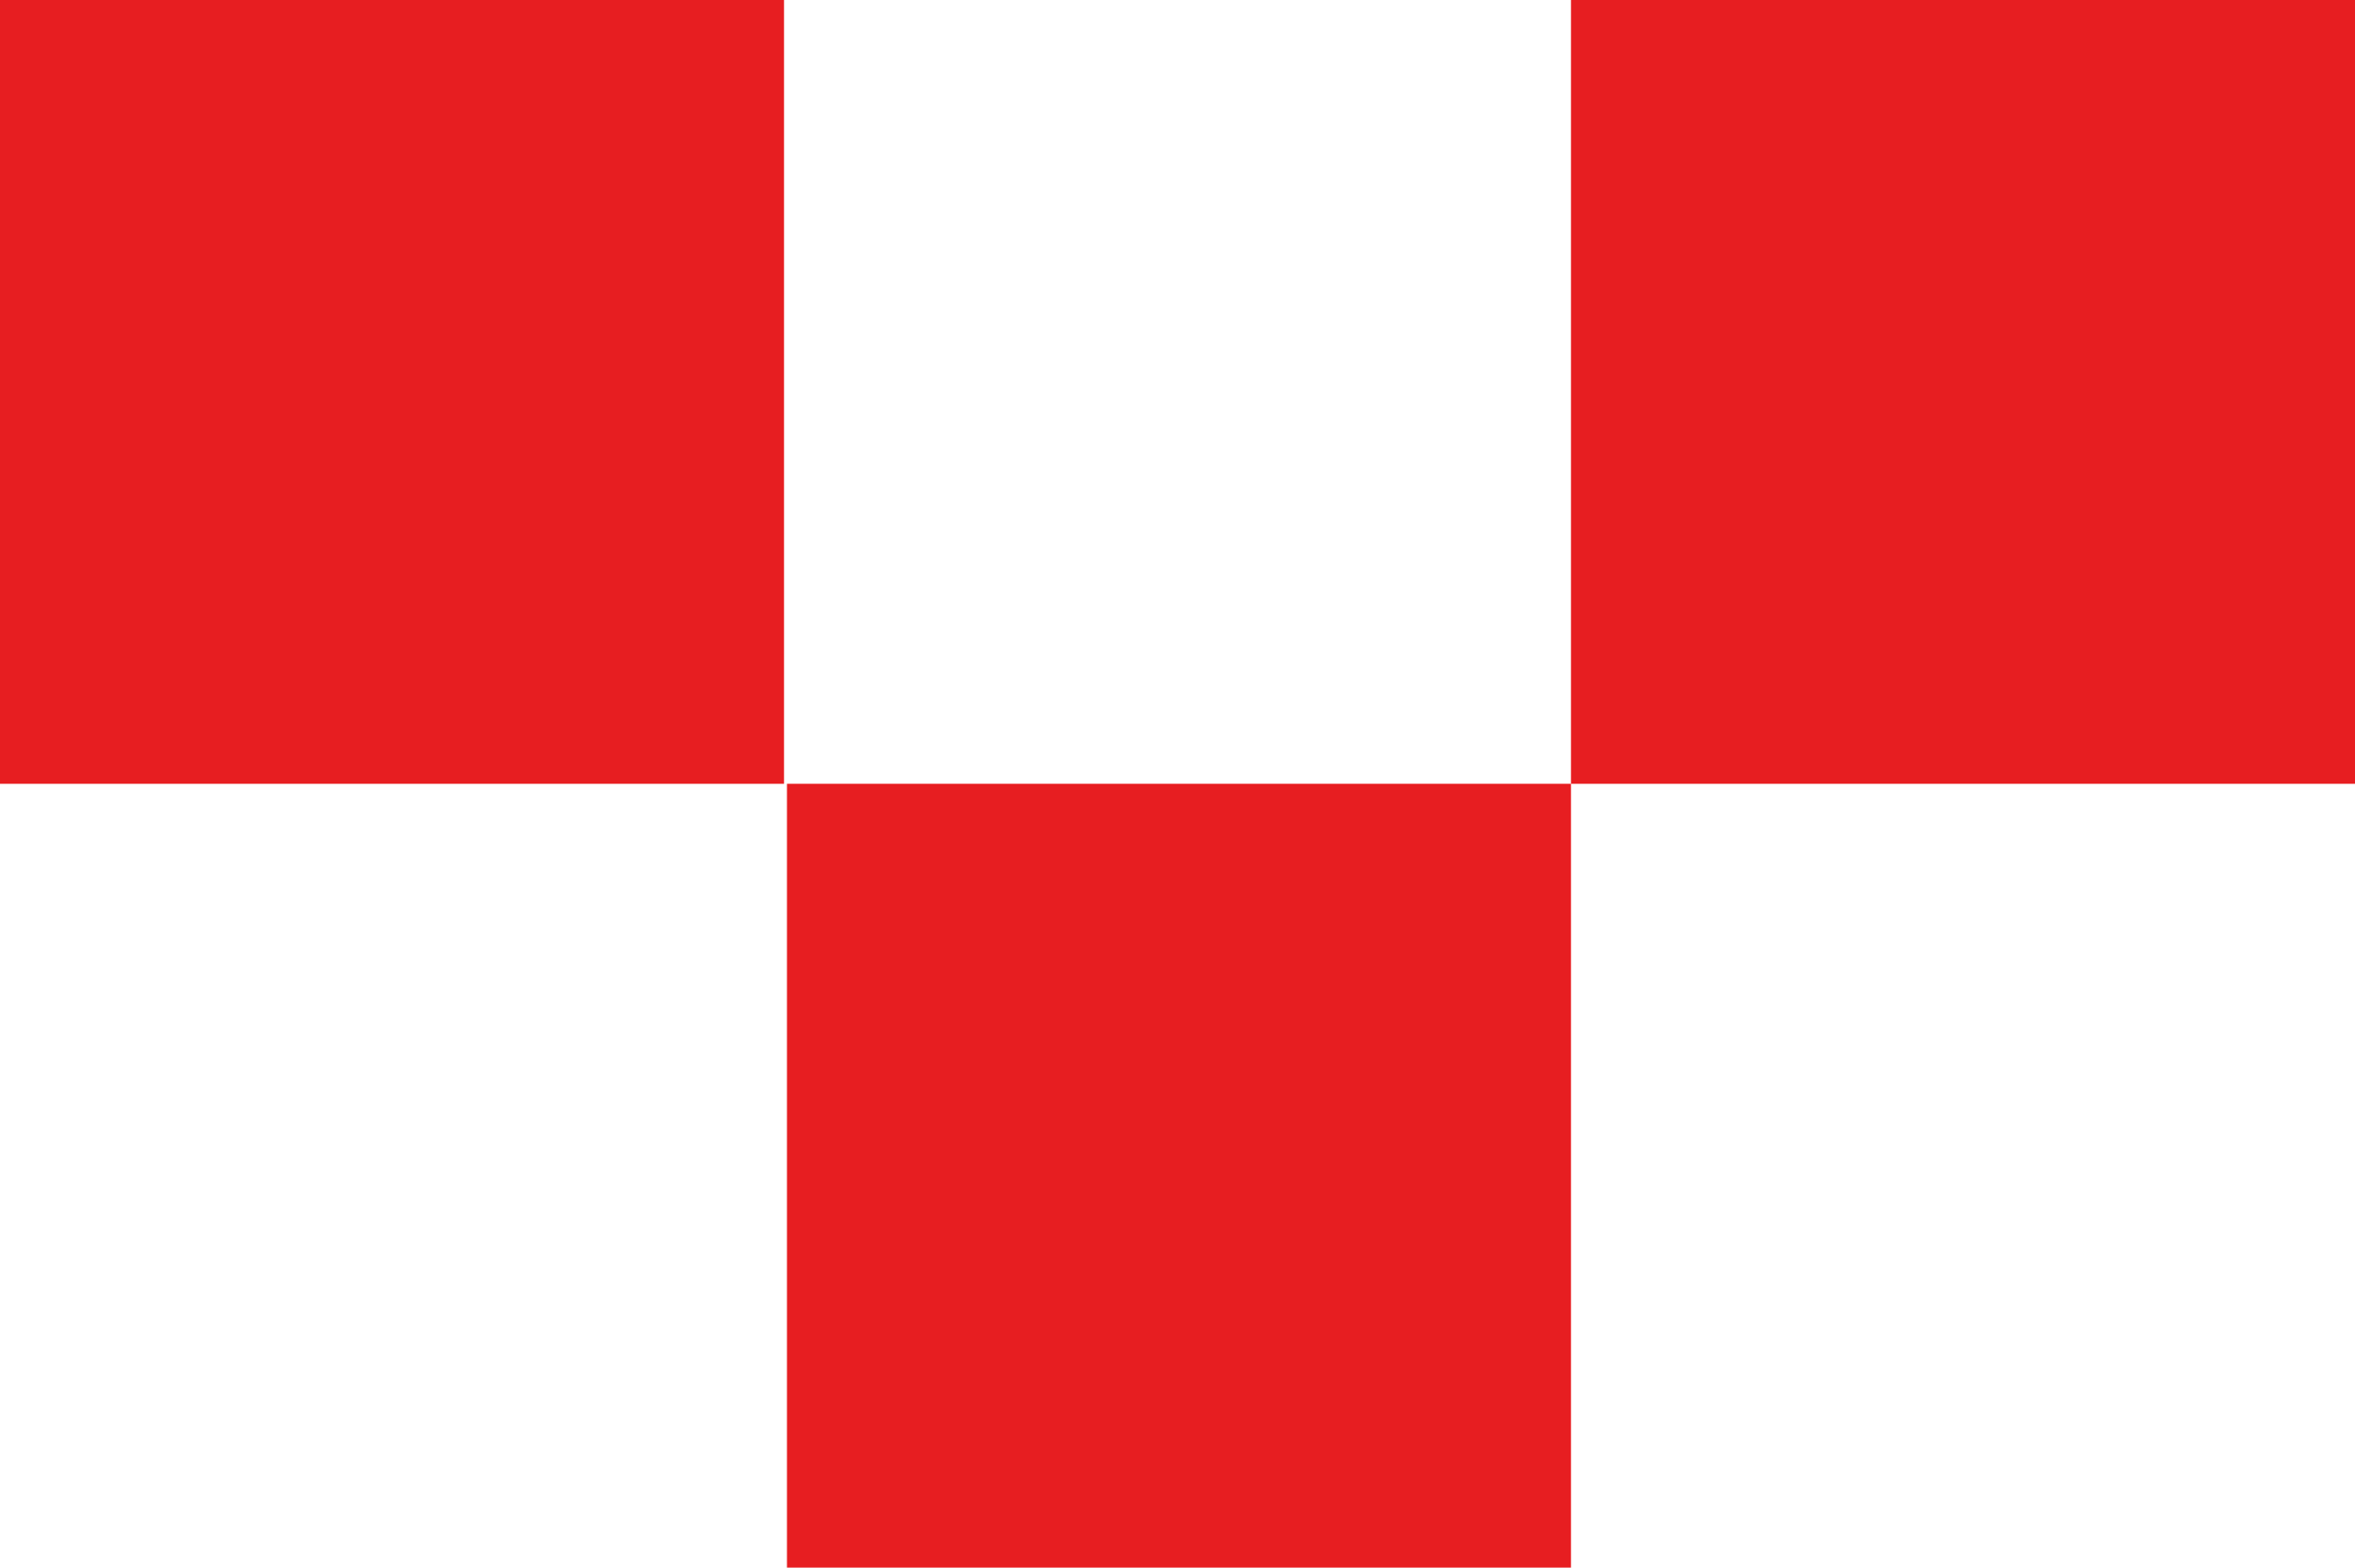 <?xml version="1.0" encoding="UTF-8"?><svg id="a" xmlns="http://www.w3.org/2000/svg" viewBox="0 0 368.29 245.22"><defs><style>.b{fill:#e71e21;}</style></defs><rect class="b" width="122.61" height="122.61"/><rect class="b" x="123.07" y="122.61" width="122.61" height="122.61"/><rect class="b" x="245.68" width="122.61" height="122.61"/></svg>